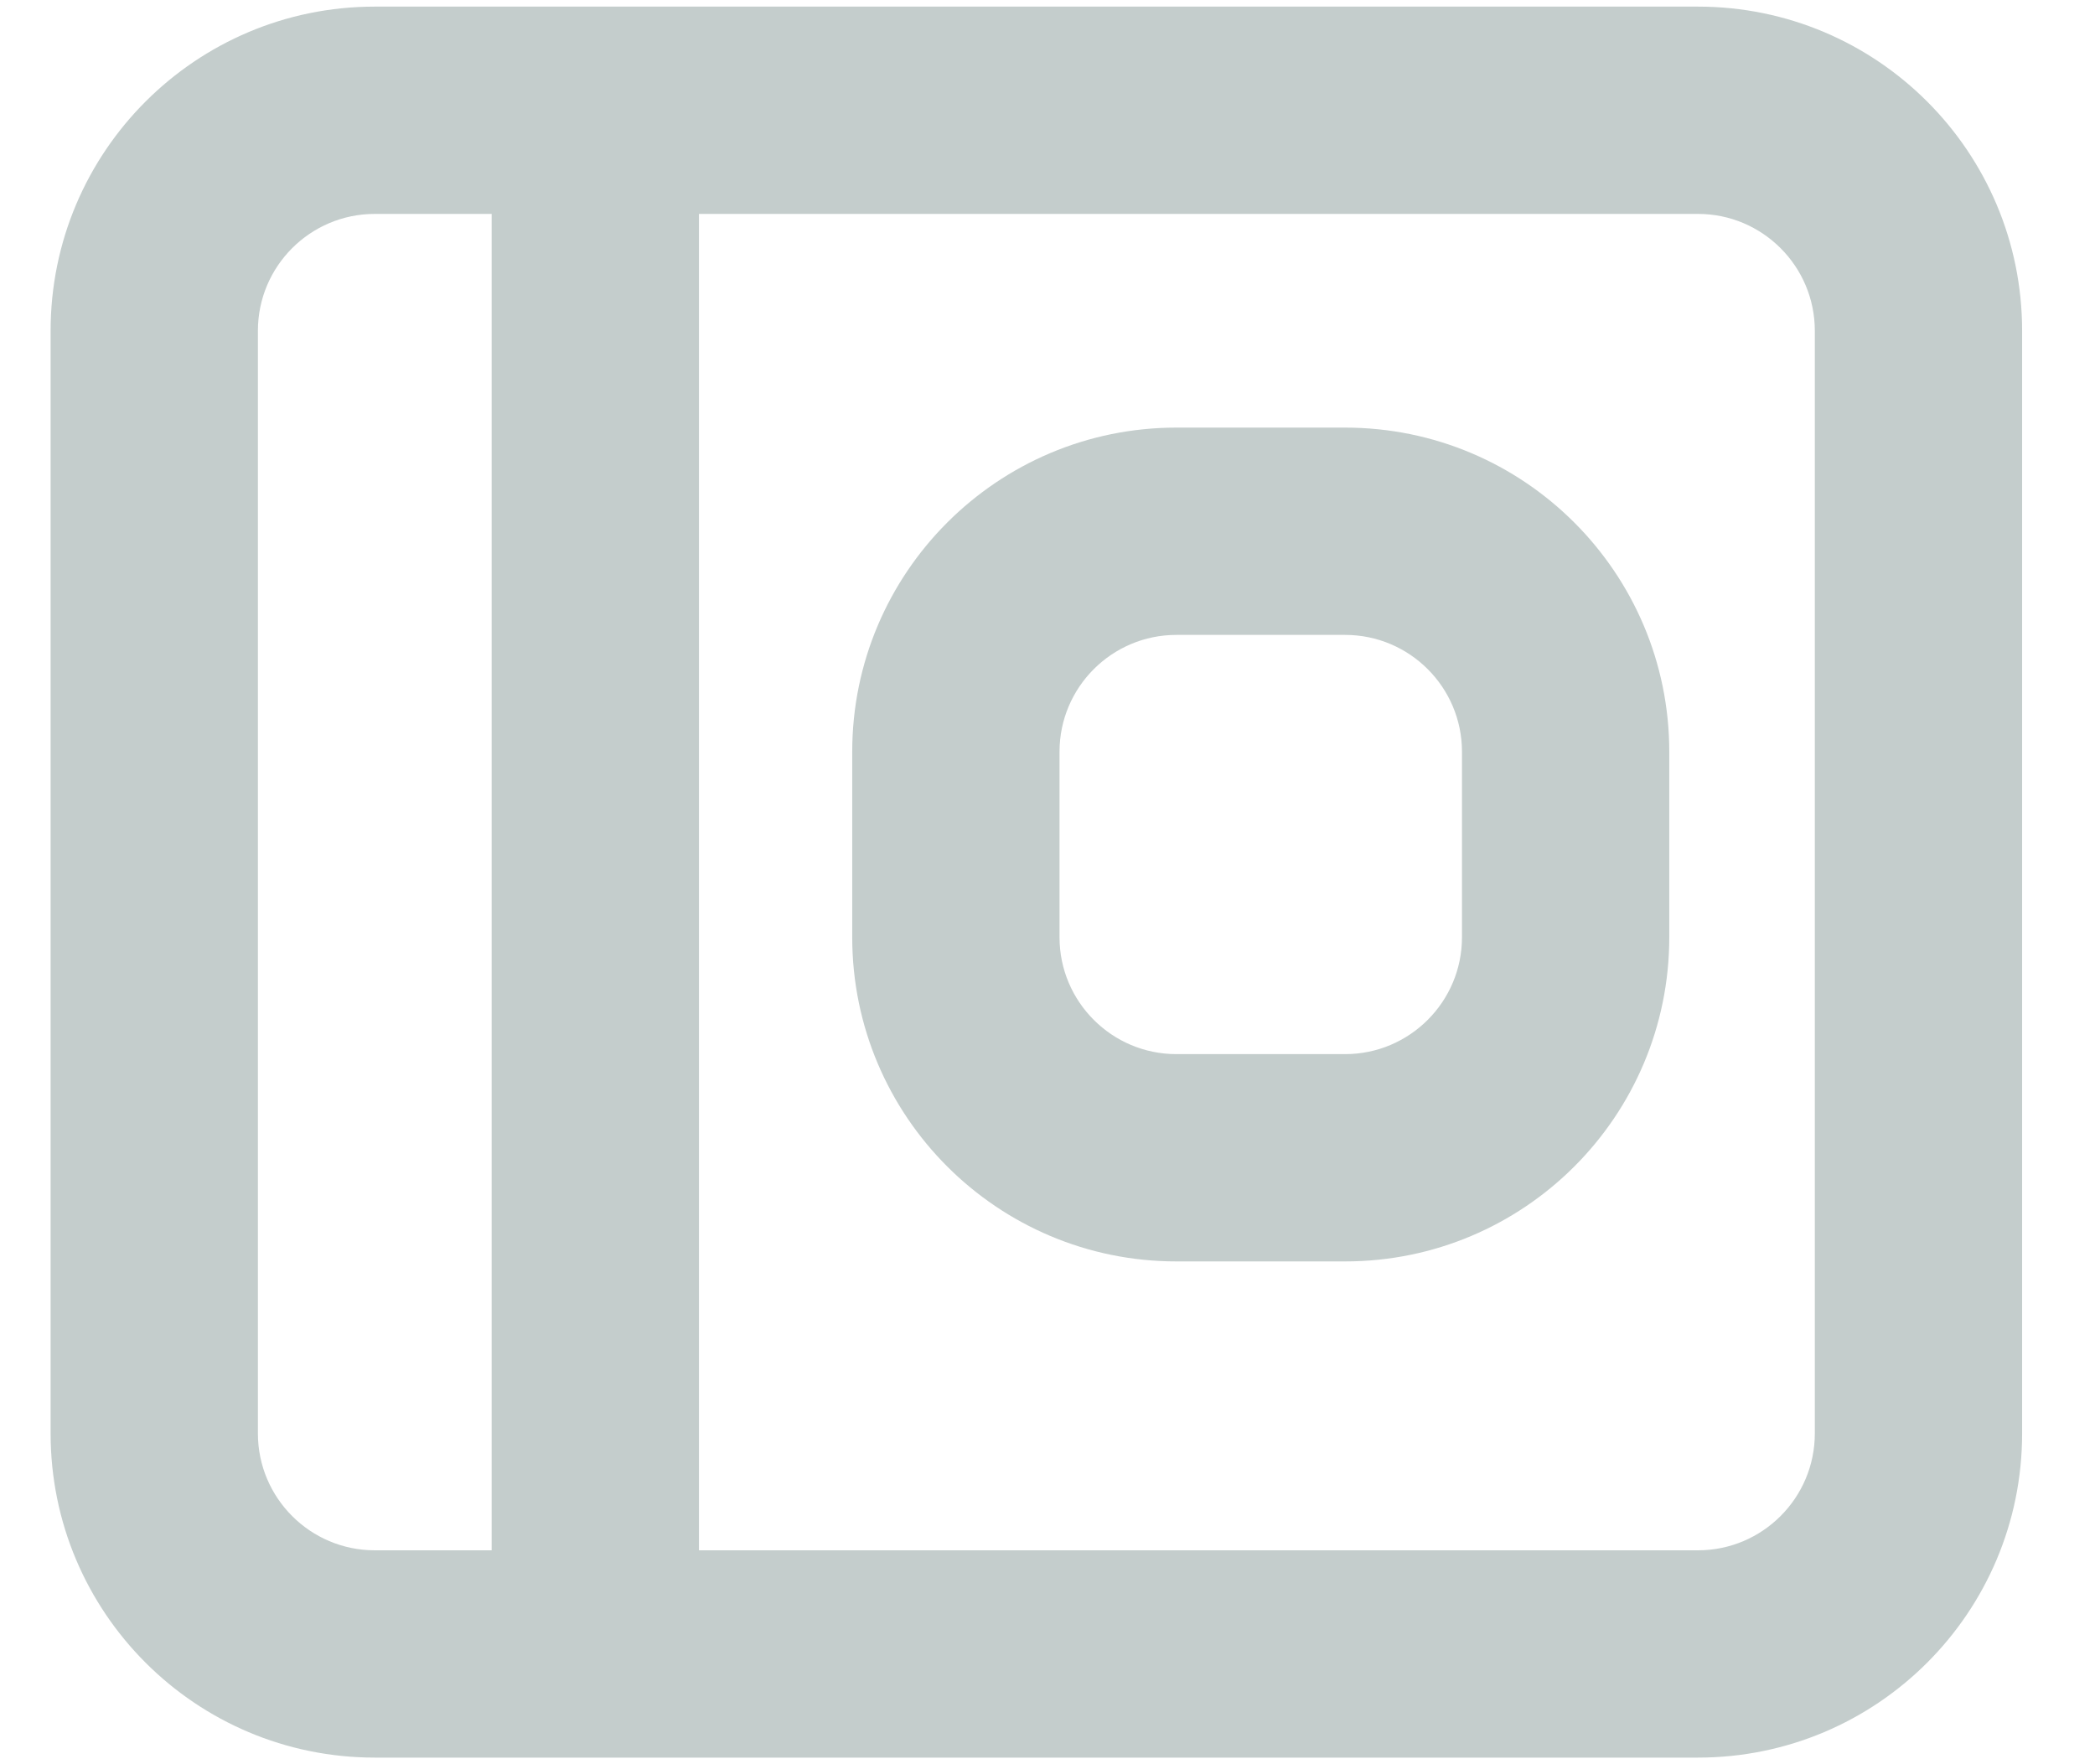<svg width="19" height="16" viewBox="0 0 19 16" fill="none" xmlns="http://www.w3.org/2000/svg">
<path fill-rule="evenodd" clip-rule="evenodd" d="M3.399 1.94C2.814 1.94 2.339 2.415 2.339 3V13C2.339 13.585 2.814 14.06 3.399 14.06H4.459V1.94H3.399ZM6.339 1.94V14.06H15.399C15.984 14.06 16.459 13.585 16.459 13V3C16.459 2.415 15.984 1.94 15.399 1.94H6.339ZM0.459 3C0.459 1.376 1.775 0.06 3.399 0.06H15.399C17.023 0.06 18.339 1.376 18.339 3V13C18.339 14.624 17.023 15.94 15.399 15.94H3.399C1.775 15.94 0.459 14.624 0.459 13V3ZM7.729 6.818C7.729 5.195 9.046 3.878 10.669 3.878H12.199C13.823 3.878 15.139 5.195 15.139 6.818V8.5C15.139 10.124 13.823 11.44 12.199 11.44H10.669C9.046 11.44 7.729 10.124 7.729 8.5V6.818ZM10.669 5.758C10.084 5.758 9.609 6.233 9.609 6.818V8.5C9.609 9.085 10.084 9.56 10.669 9.56H12.199C12.784 9.56 13.259 9.085 13.259 8.5V6.818C13.259 6.233 12.784 5.758 12.199 5.758H10.669Z" fill="#C4CDCC"/>
</svg>

